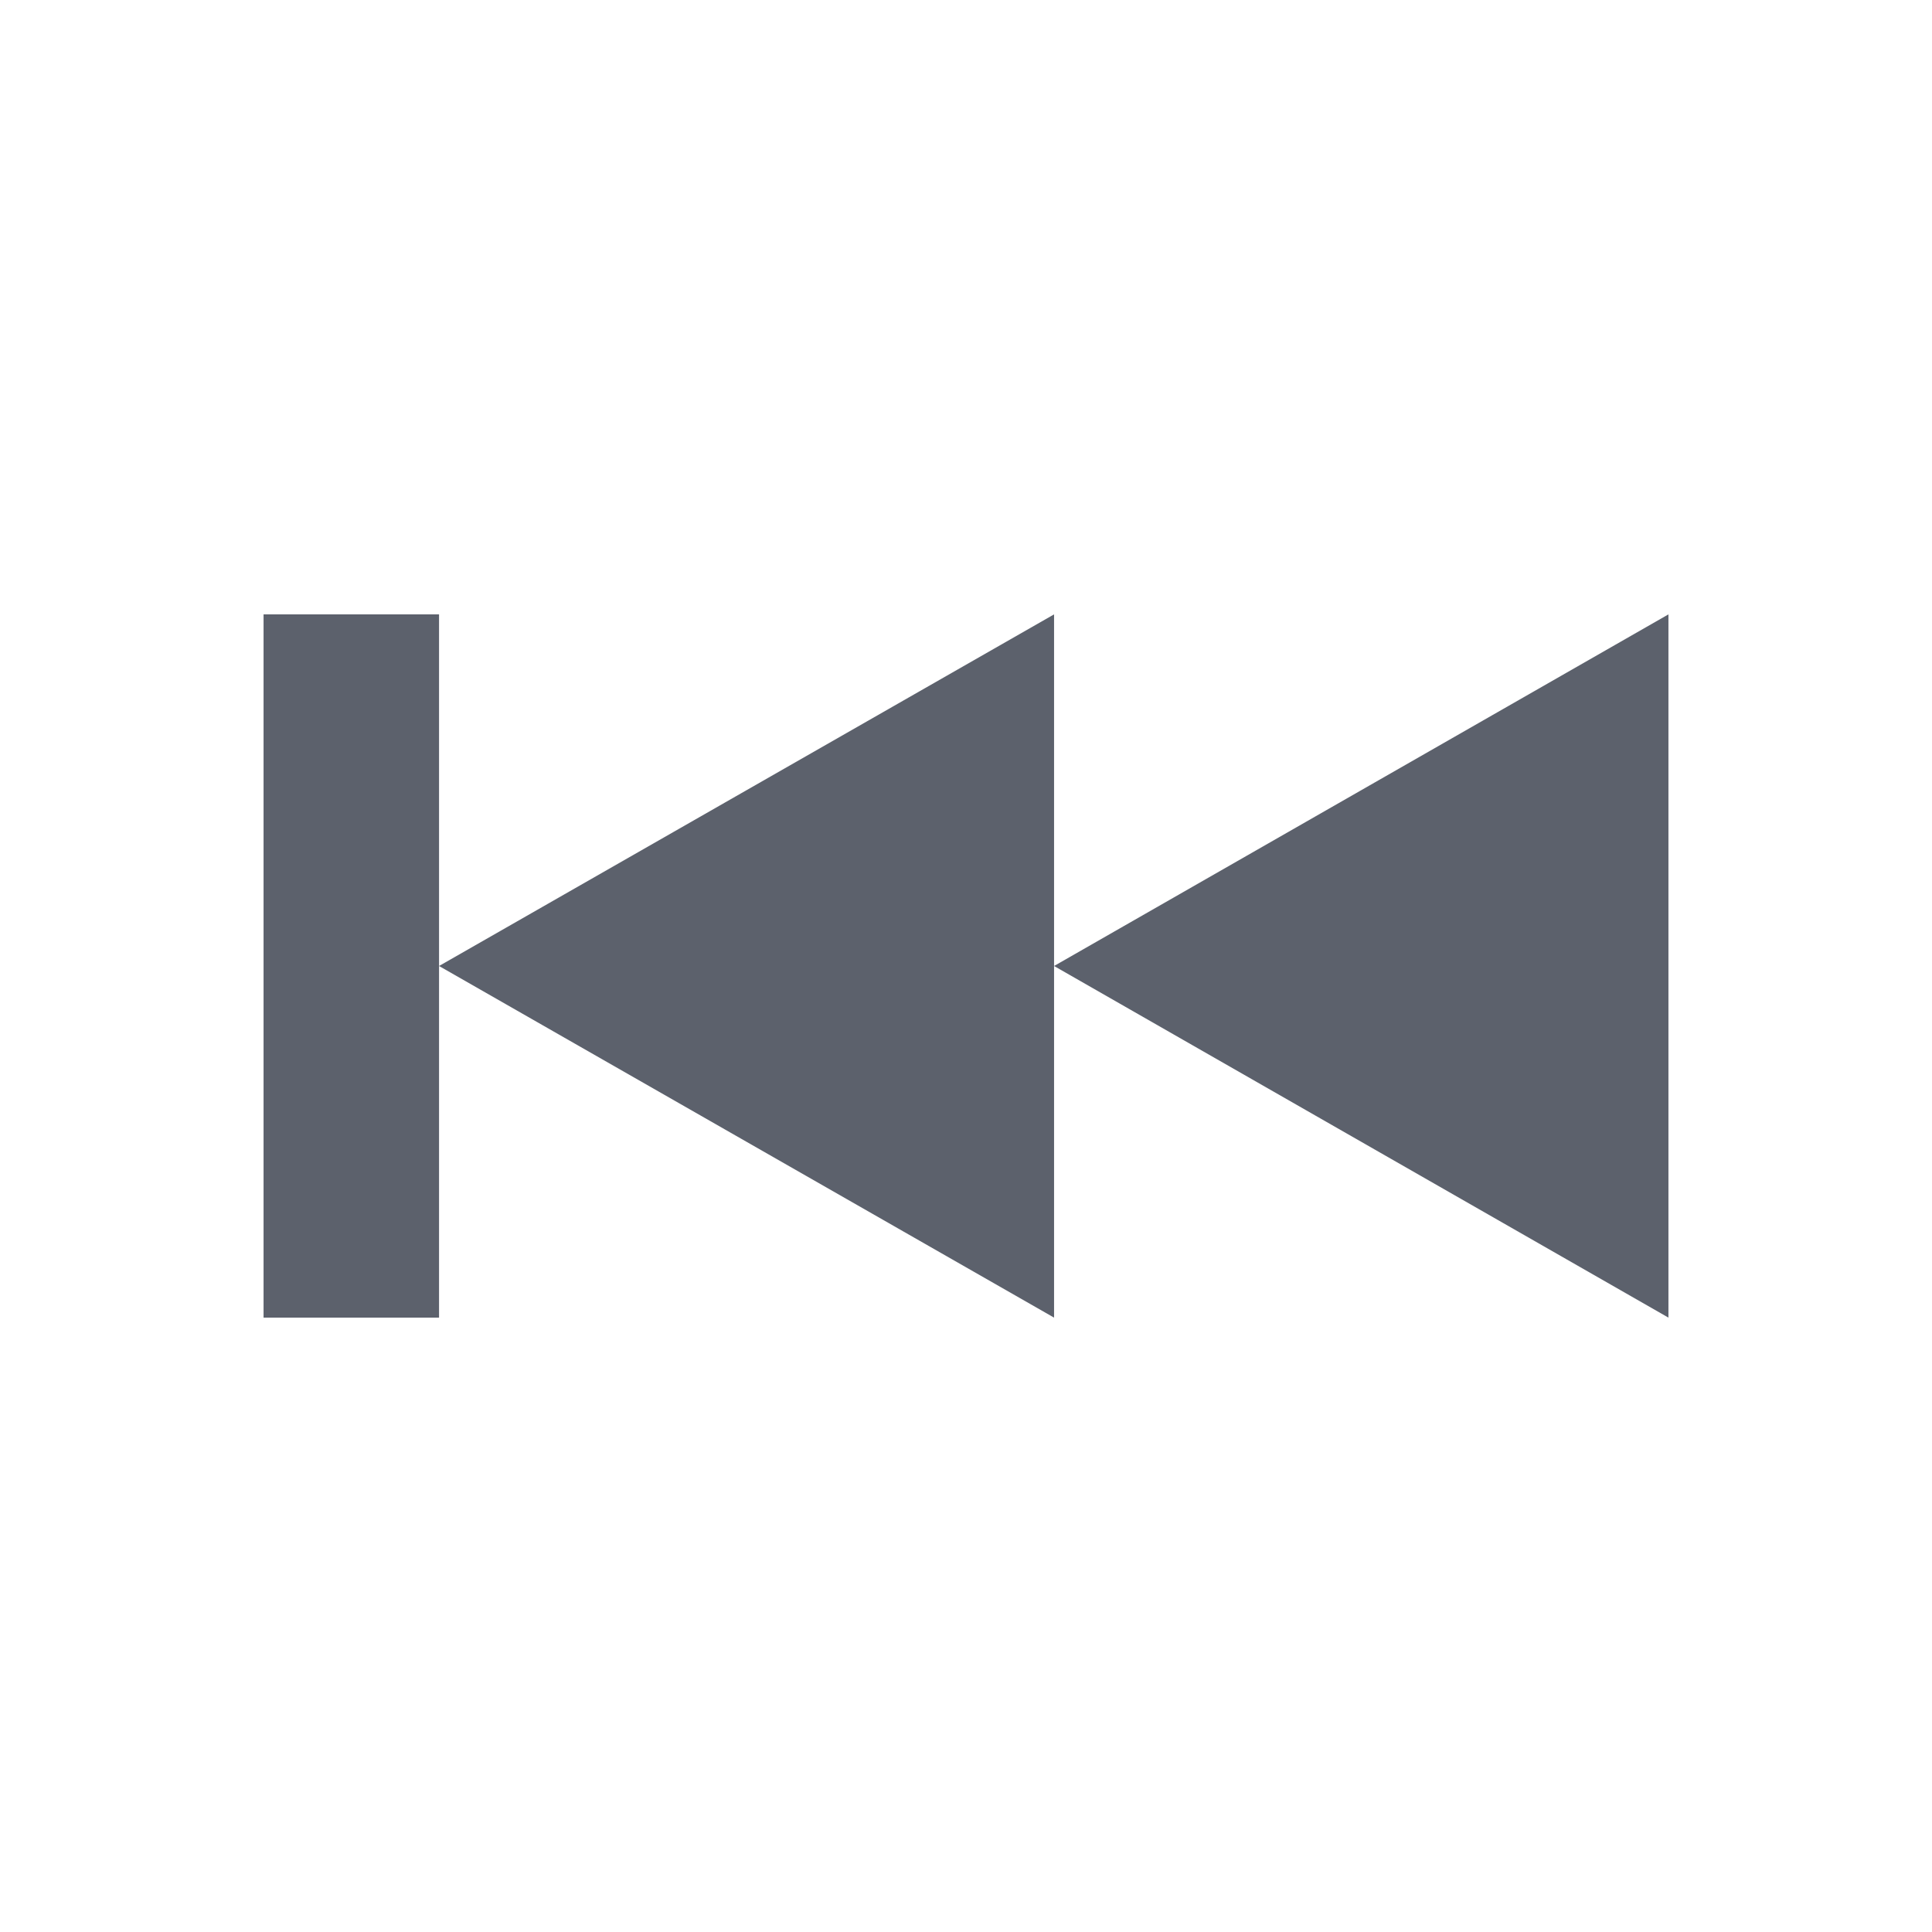 <?xml version="1.0" encoding="UTF-8"?>
<svg xmlns="http://www.w3.org/2000/svg" xmlns:xlink="http://www.w3.org/1999/xlink" width="12pt" height="12pt" viewBox="0 0 12 12" version="1.1">
<g id="surface1">
<path style=" stroke:none;fill-rule:nonzero;fill:rgb(36.078%,38.039%,42.353%);fill-opacity:1;" d="M 1.637 3.816 L 1.637 8.184 L 2.727 8.184 L 2.727 3.816 Z M 2.727 6 L 6.547 8.184 L 6.547 3.816 Z M 6.547 6 L 10.363 8.184 L 10.363 3.816 Z M 6.547 6 "/>
</g>
</svg>
